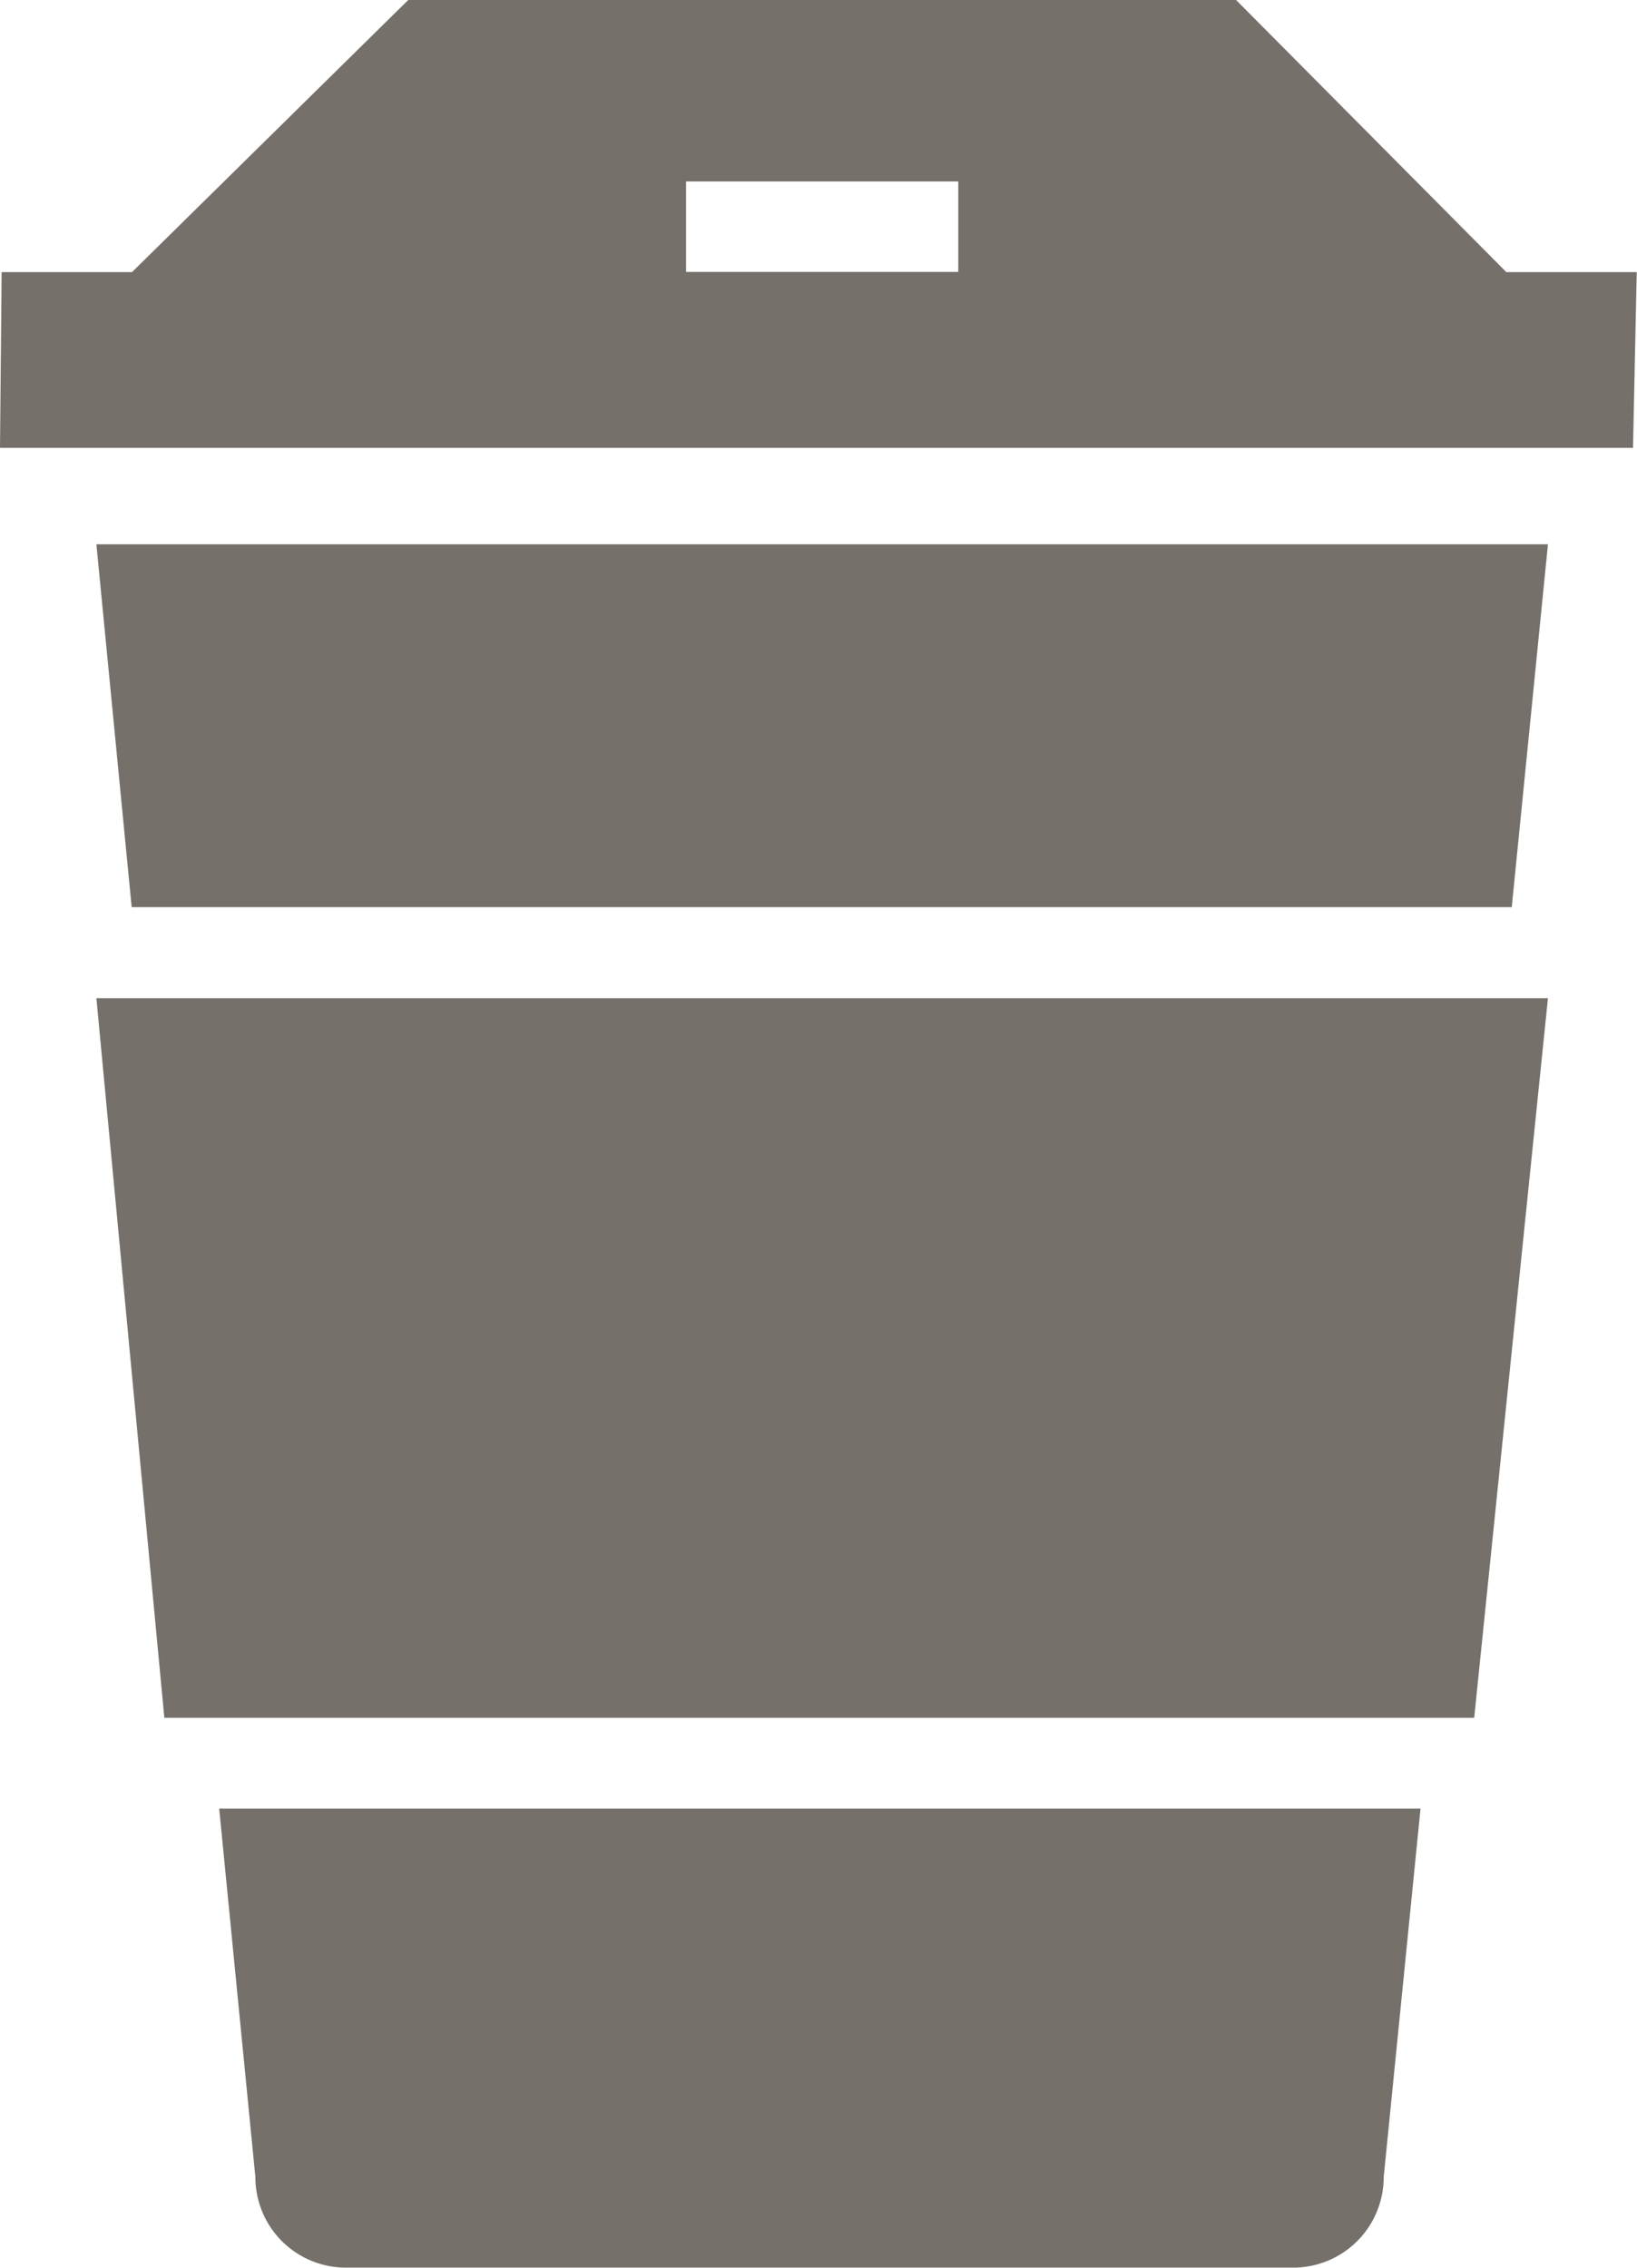 <svg xmlns="http://www.w3.org/2000/svg" viewBox="0 0 18.089 25.062">
  <defs>
    <style>
      .cls-1 {
        fill: #76706b;
      }
    </style>
  </defs>
  <path id="drink3" class="cls-1" d="M25,8.918H6.955l.018-1.942H8.414l3.052-3.007h9.148L23.6,6.976h1.441L25,8.918ZM17.544,5.974H14.536v1h3.008Zm6.112,8.02H8.41l-.39-4.01H24.06l-.4,4.01Zm-.411,8.959H8.771L8.02,15H24.06Zm-1,5.076a1,1,0,0,1-1,1H10.777a1,1,0,0,1-1-1l-.4-4.073H22.652Z" transform="translate(-6.955 -3.969)"/>
</svg>
